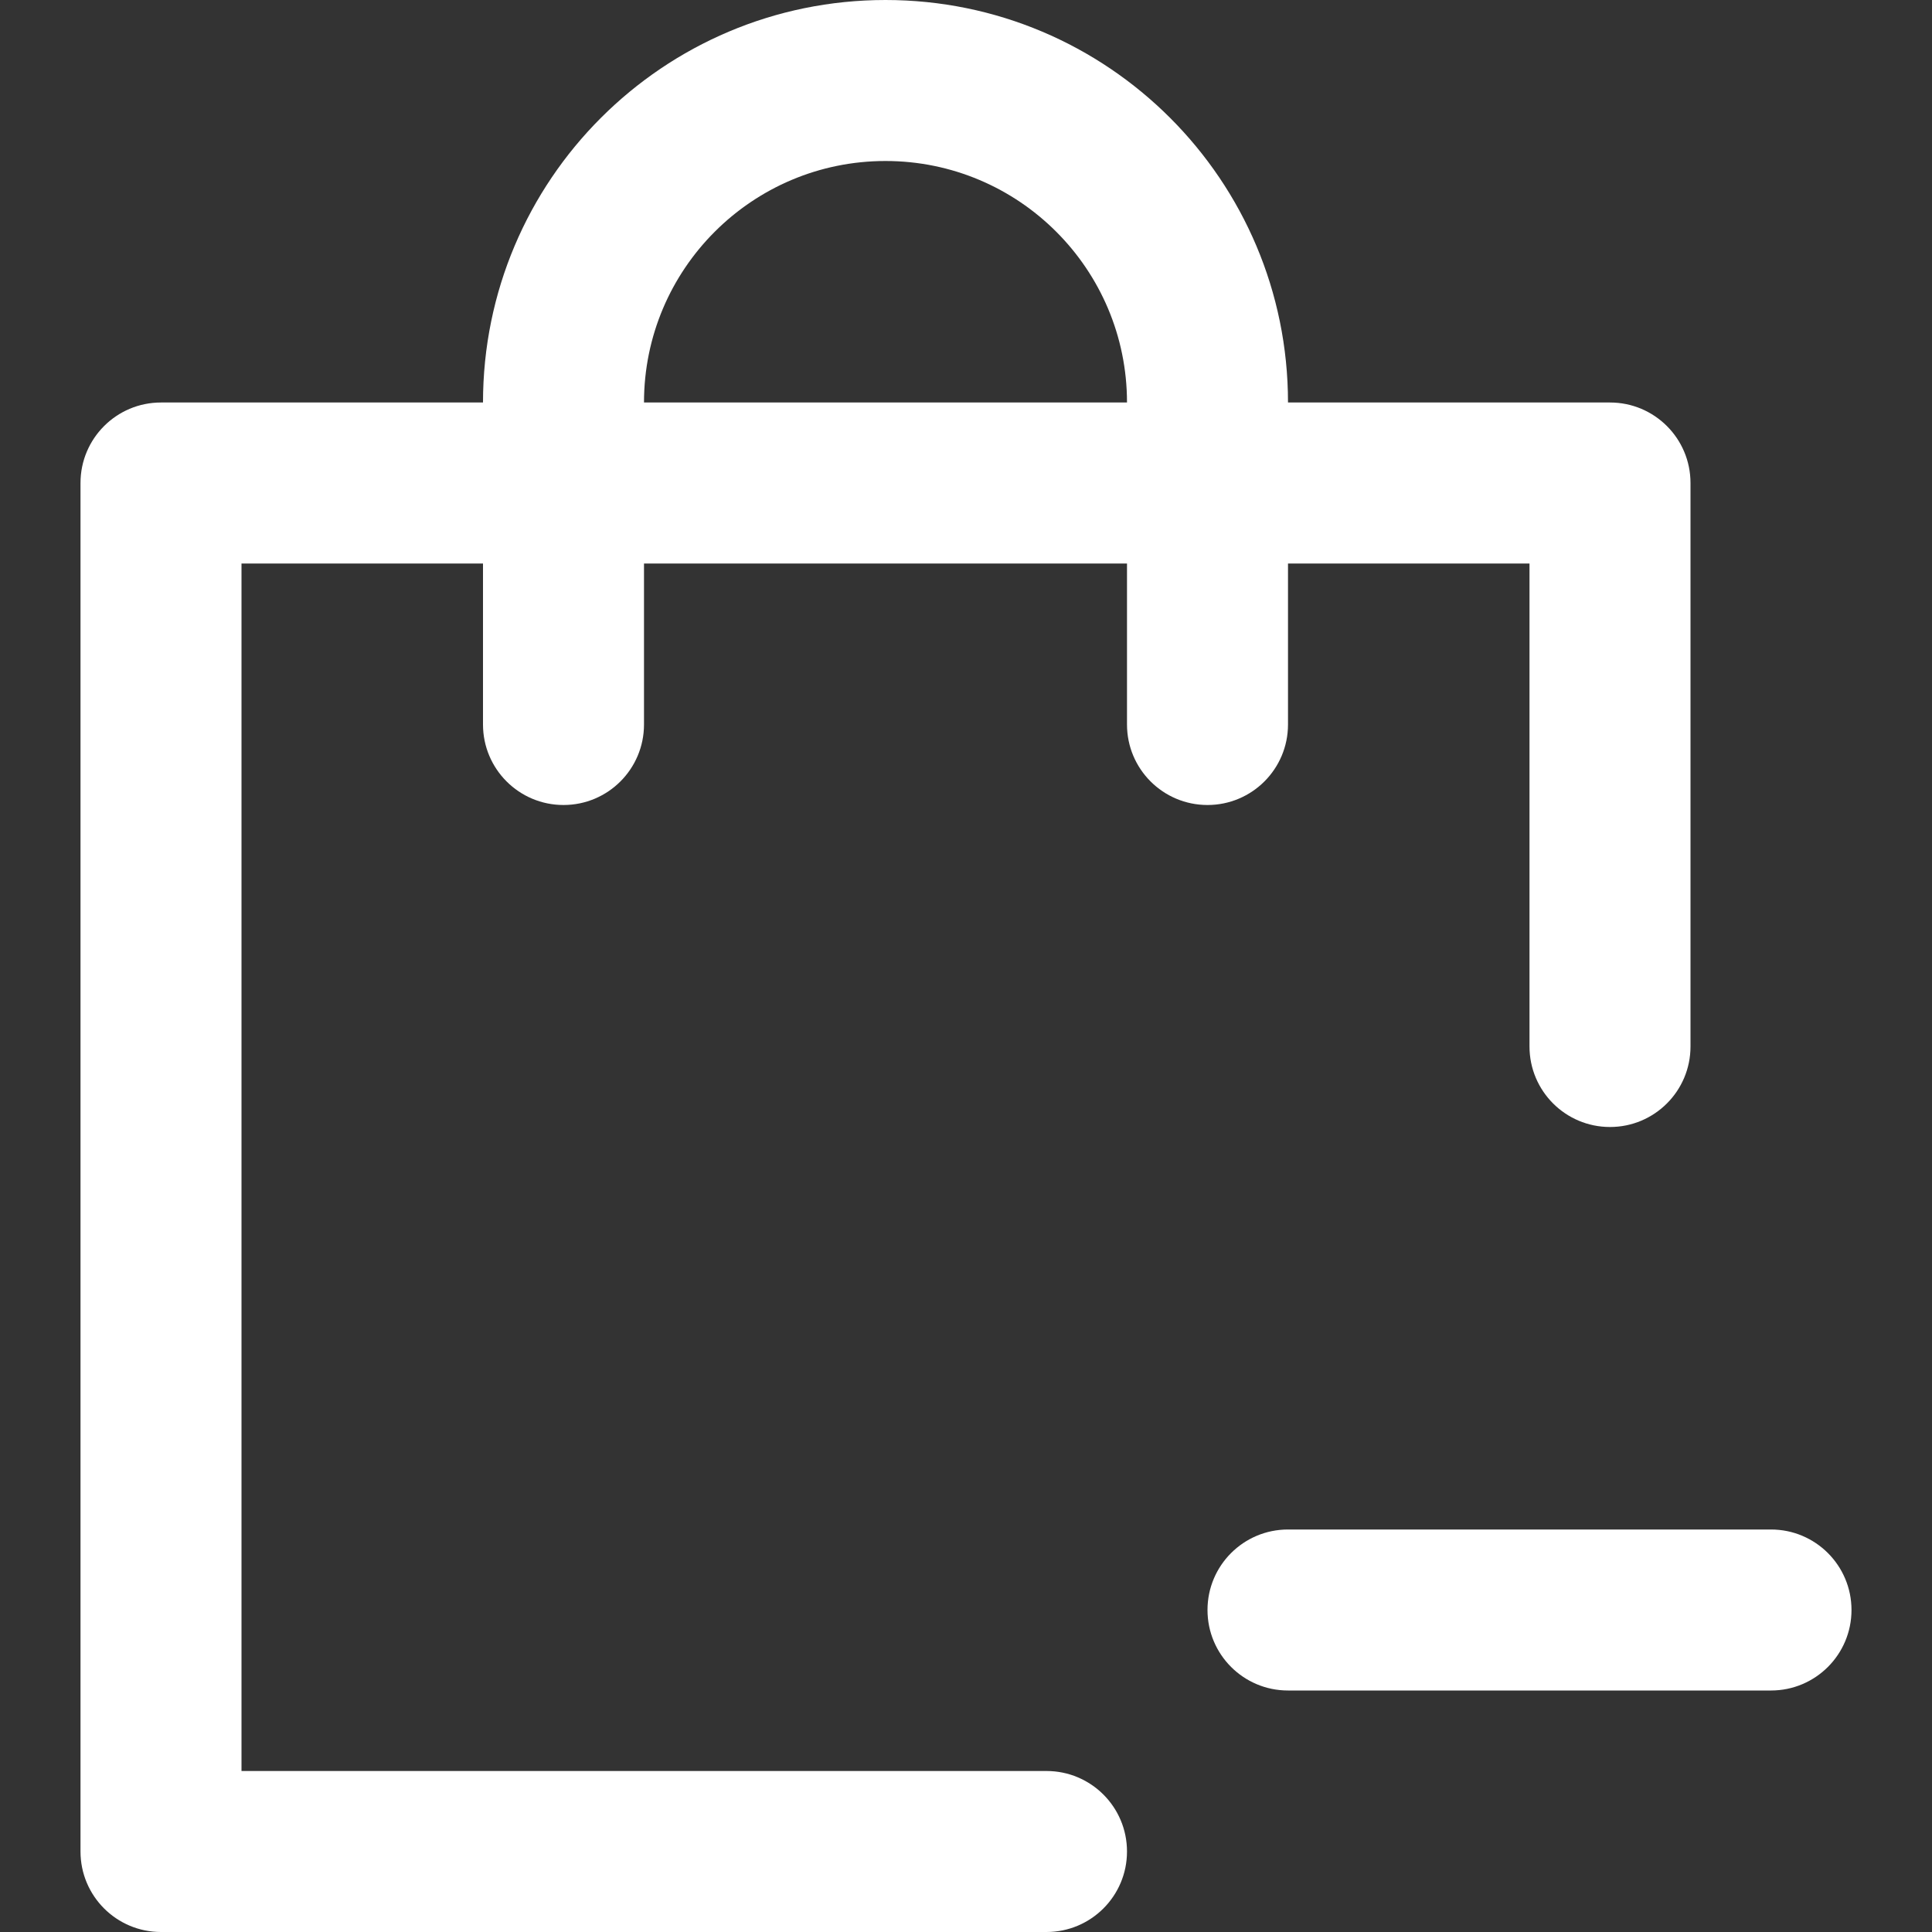 <svg width="48" height="48" viewBox="0 0 48 48" fill="none" xmlns="http://www.w3.org/2000/svg">
<rect x="0" y="0" width="48" height="48" fill="#333333" stroke="none"/>
<path fill-rule="evenodd" clip-rule="evenodd" d="M2 12C2 10.895 2.895 10 4 10H40C41.105 10 42 10.895 42 12V26C42 27.105 41.105 28 40 28C38.895 28 38 27.105 38 26V14H6V44H26C27.105 44 28 44.895 28 46C28 47.105 27.105 48 26 48H4C2.895 48 2 47.105 2 46V12Z" fill="white"/>
<path fill-rule="evenodd" clip-rule="evenodd" d="M22 4C18.687 4 16 6.687 16 10V18C16 19.105 15.105 20 14 20C12.895 20 12 19.105 12 18V10C12 4.477 16.477 0 22 0C27.523 0 32 4.477 32 10V18C32 19.105 31.105 20 30 20C28.895 20 28 19.105 28 18V10C28 6.687 25.313 4 22 4Z" fill="white"/>
<path fill-rule="evenodd" clip-rule="evenodd" d="M30 40C30 38.895 30.895 38 32 38H44C45.105 38 46 38.895 46 40C46 41.105 45.105 42 44 42H32C30.895 42 30 41.105 30 40Z" fill="white"/>
</svg>

